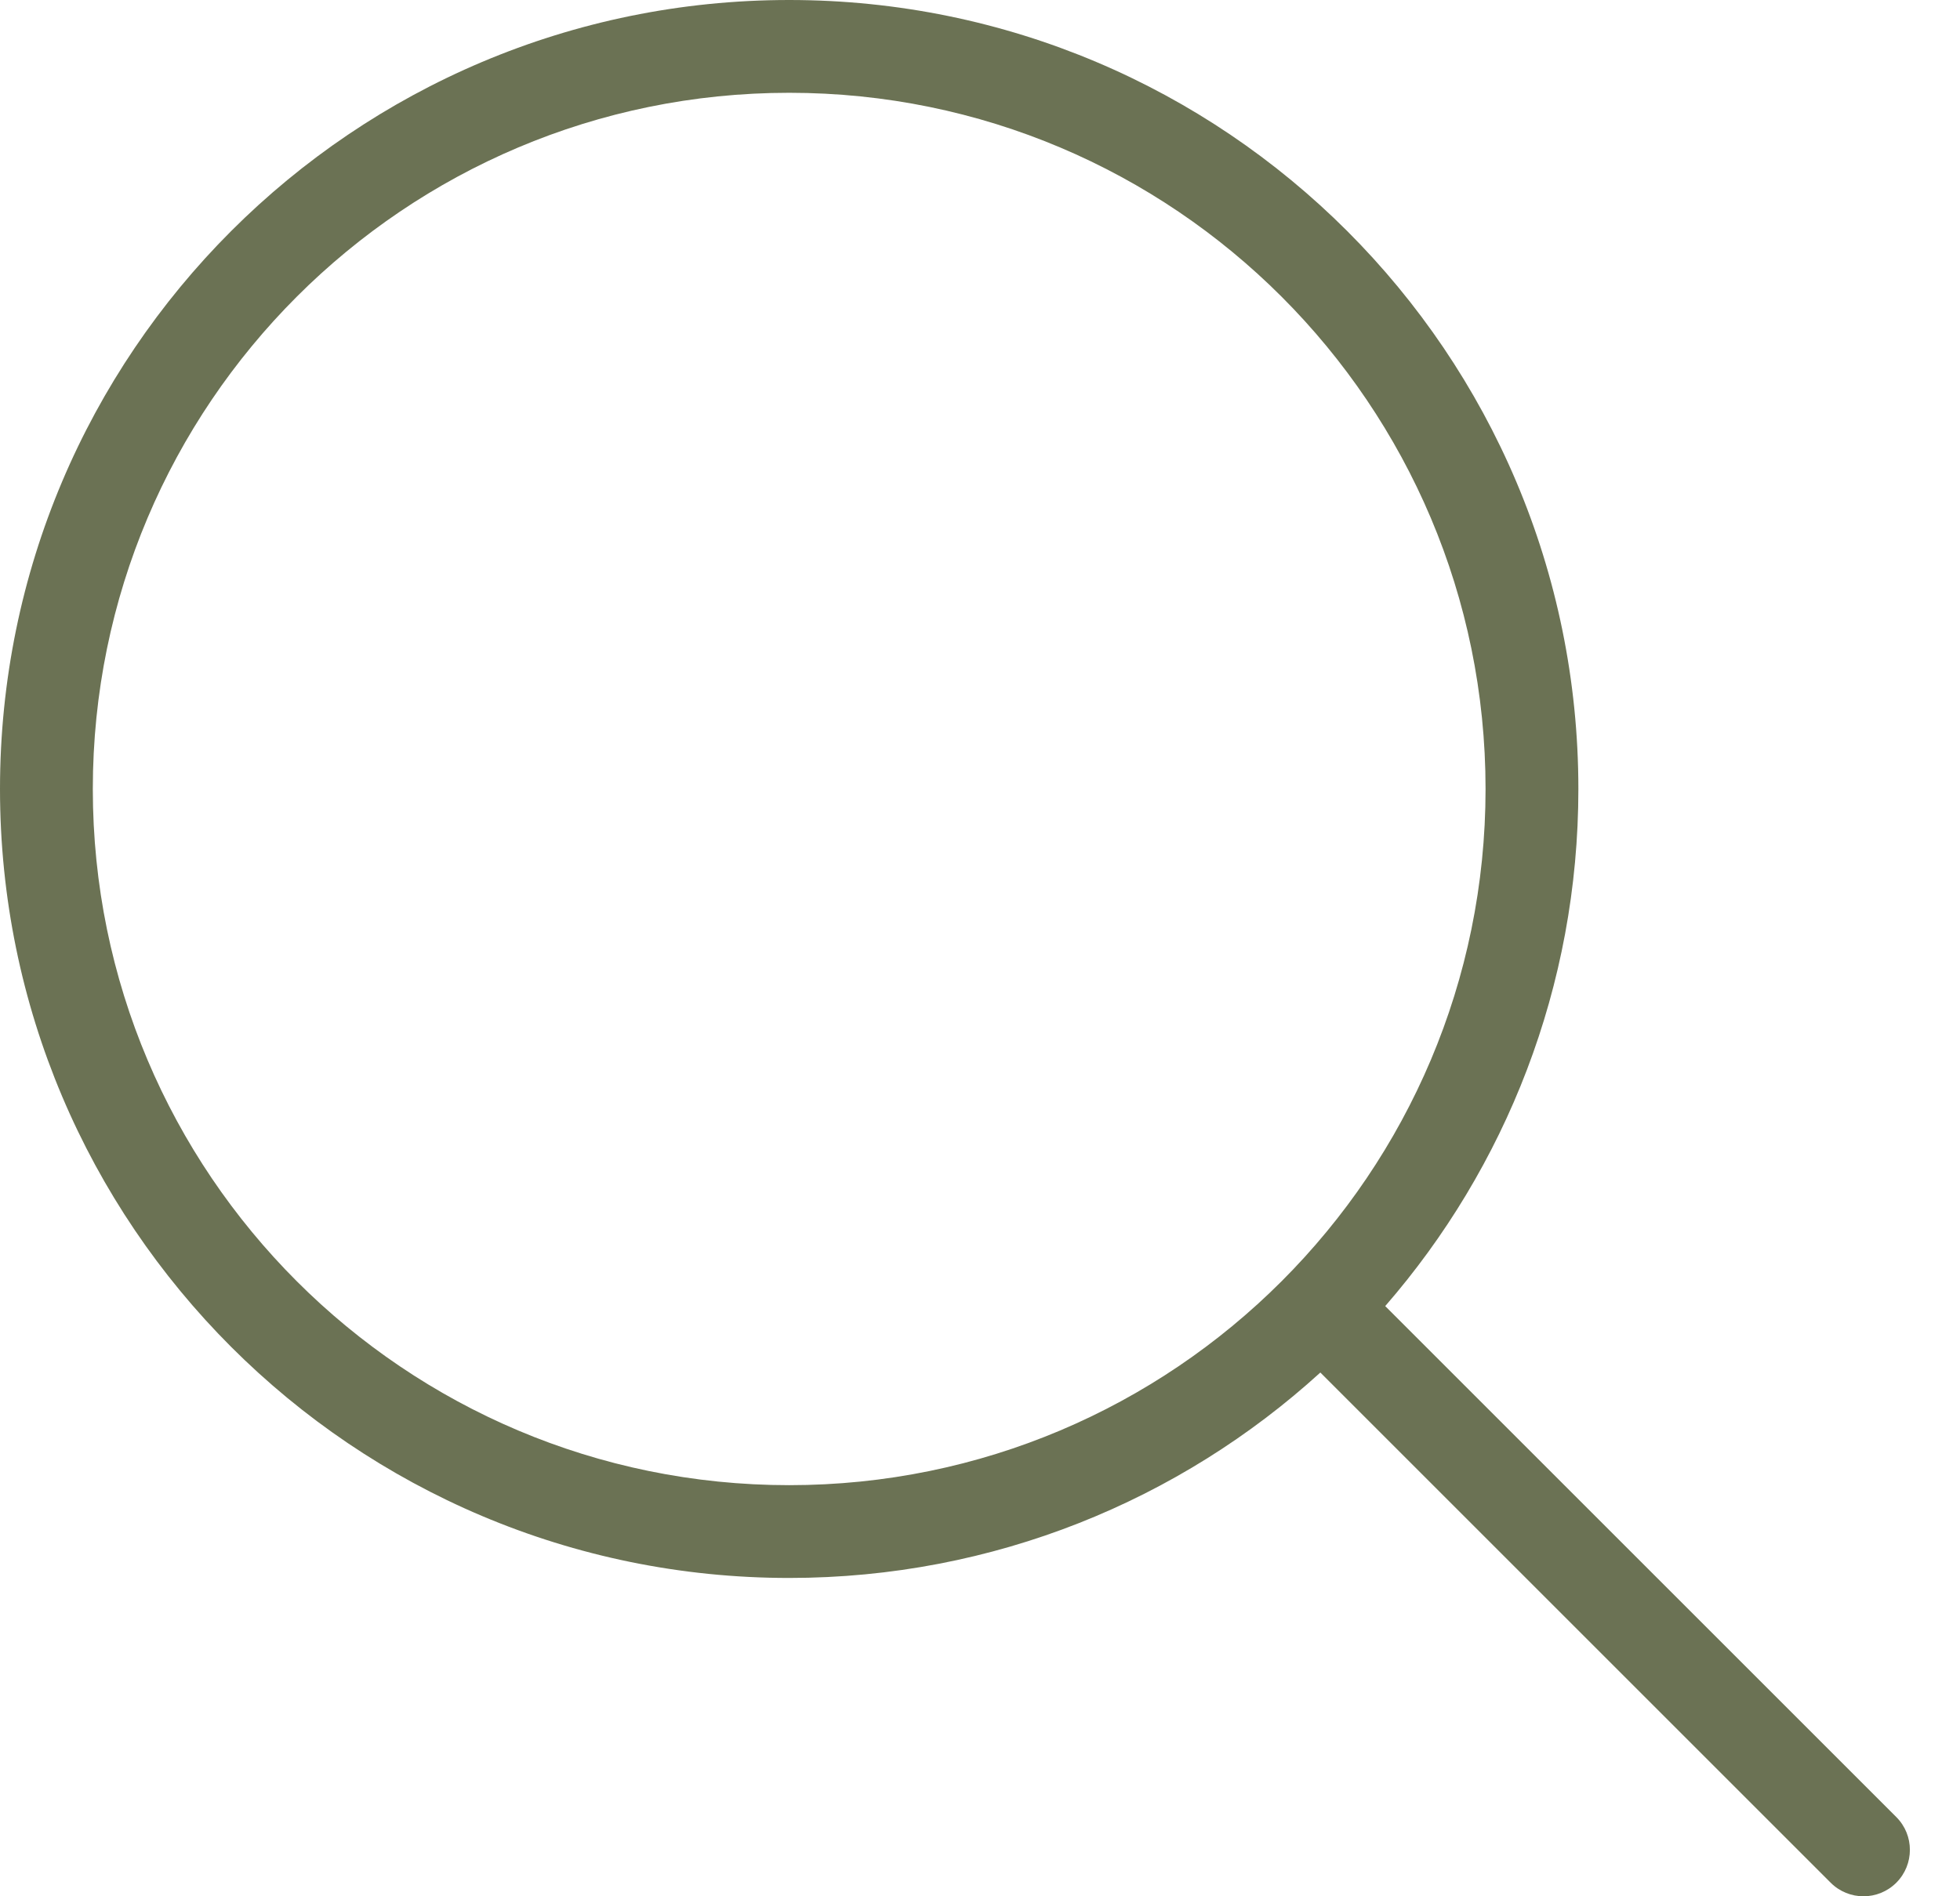 <svg width="31" height="30" viewBox="0 0 31 30" fill="none" xmlns="http://www.w3.org/2000/svg">
<path fill-rule="evenodd" clip-rule="evenodd" d="M23.496 12.482C23.496 18.565 18.565 23.496 12.482 23.496C6.399 23.496 1.468 18.565 1.468 12.482C1.468 6.399 6.399 1.468 12.482 1.468C18.565 1.468 23.496 6.399 23.496 12.482ZM20.883 21.714C18.666 23.733 15.718 24.964 12.482 24.964C5.588 24.964 0 19.376 0 12.482C0 5.588 5.588 0 12.482 0C19.376 0 24.964 5.588 24.964 12.482C24.964 15.612 23.812 18.473 21.909 20.663L29.993 28.747C30.279 29.033 30.279 29.498 29.993 29.785C29.706 30.072 29.241 30.072 28.954 29.785L20.883 21.714Z" fill="#6B7254"/>
</svg>
